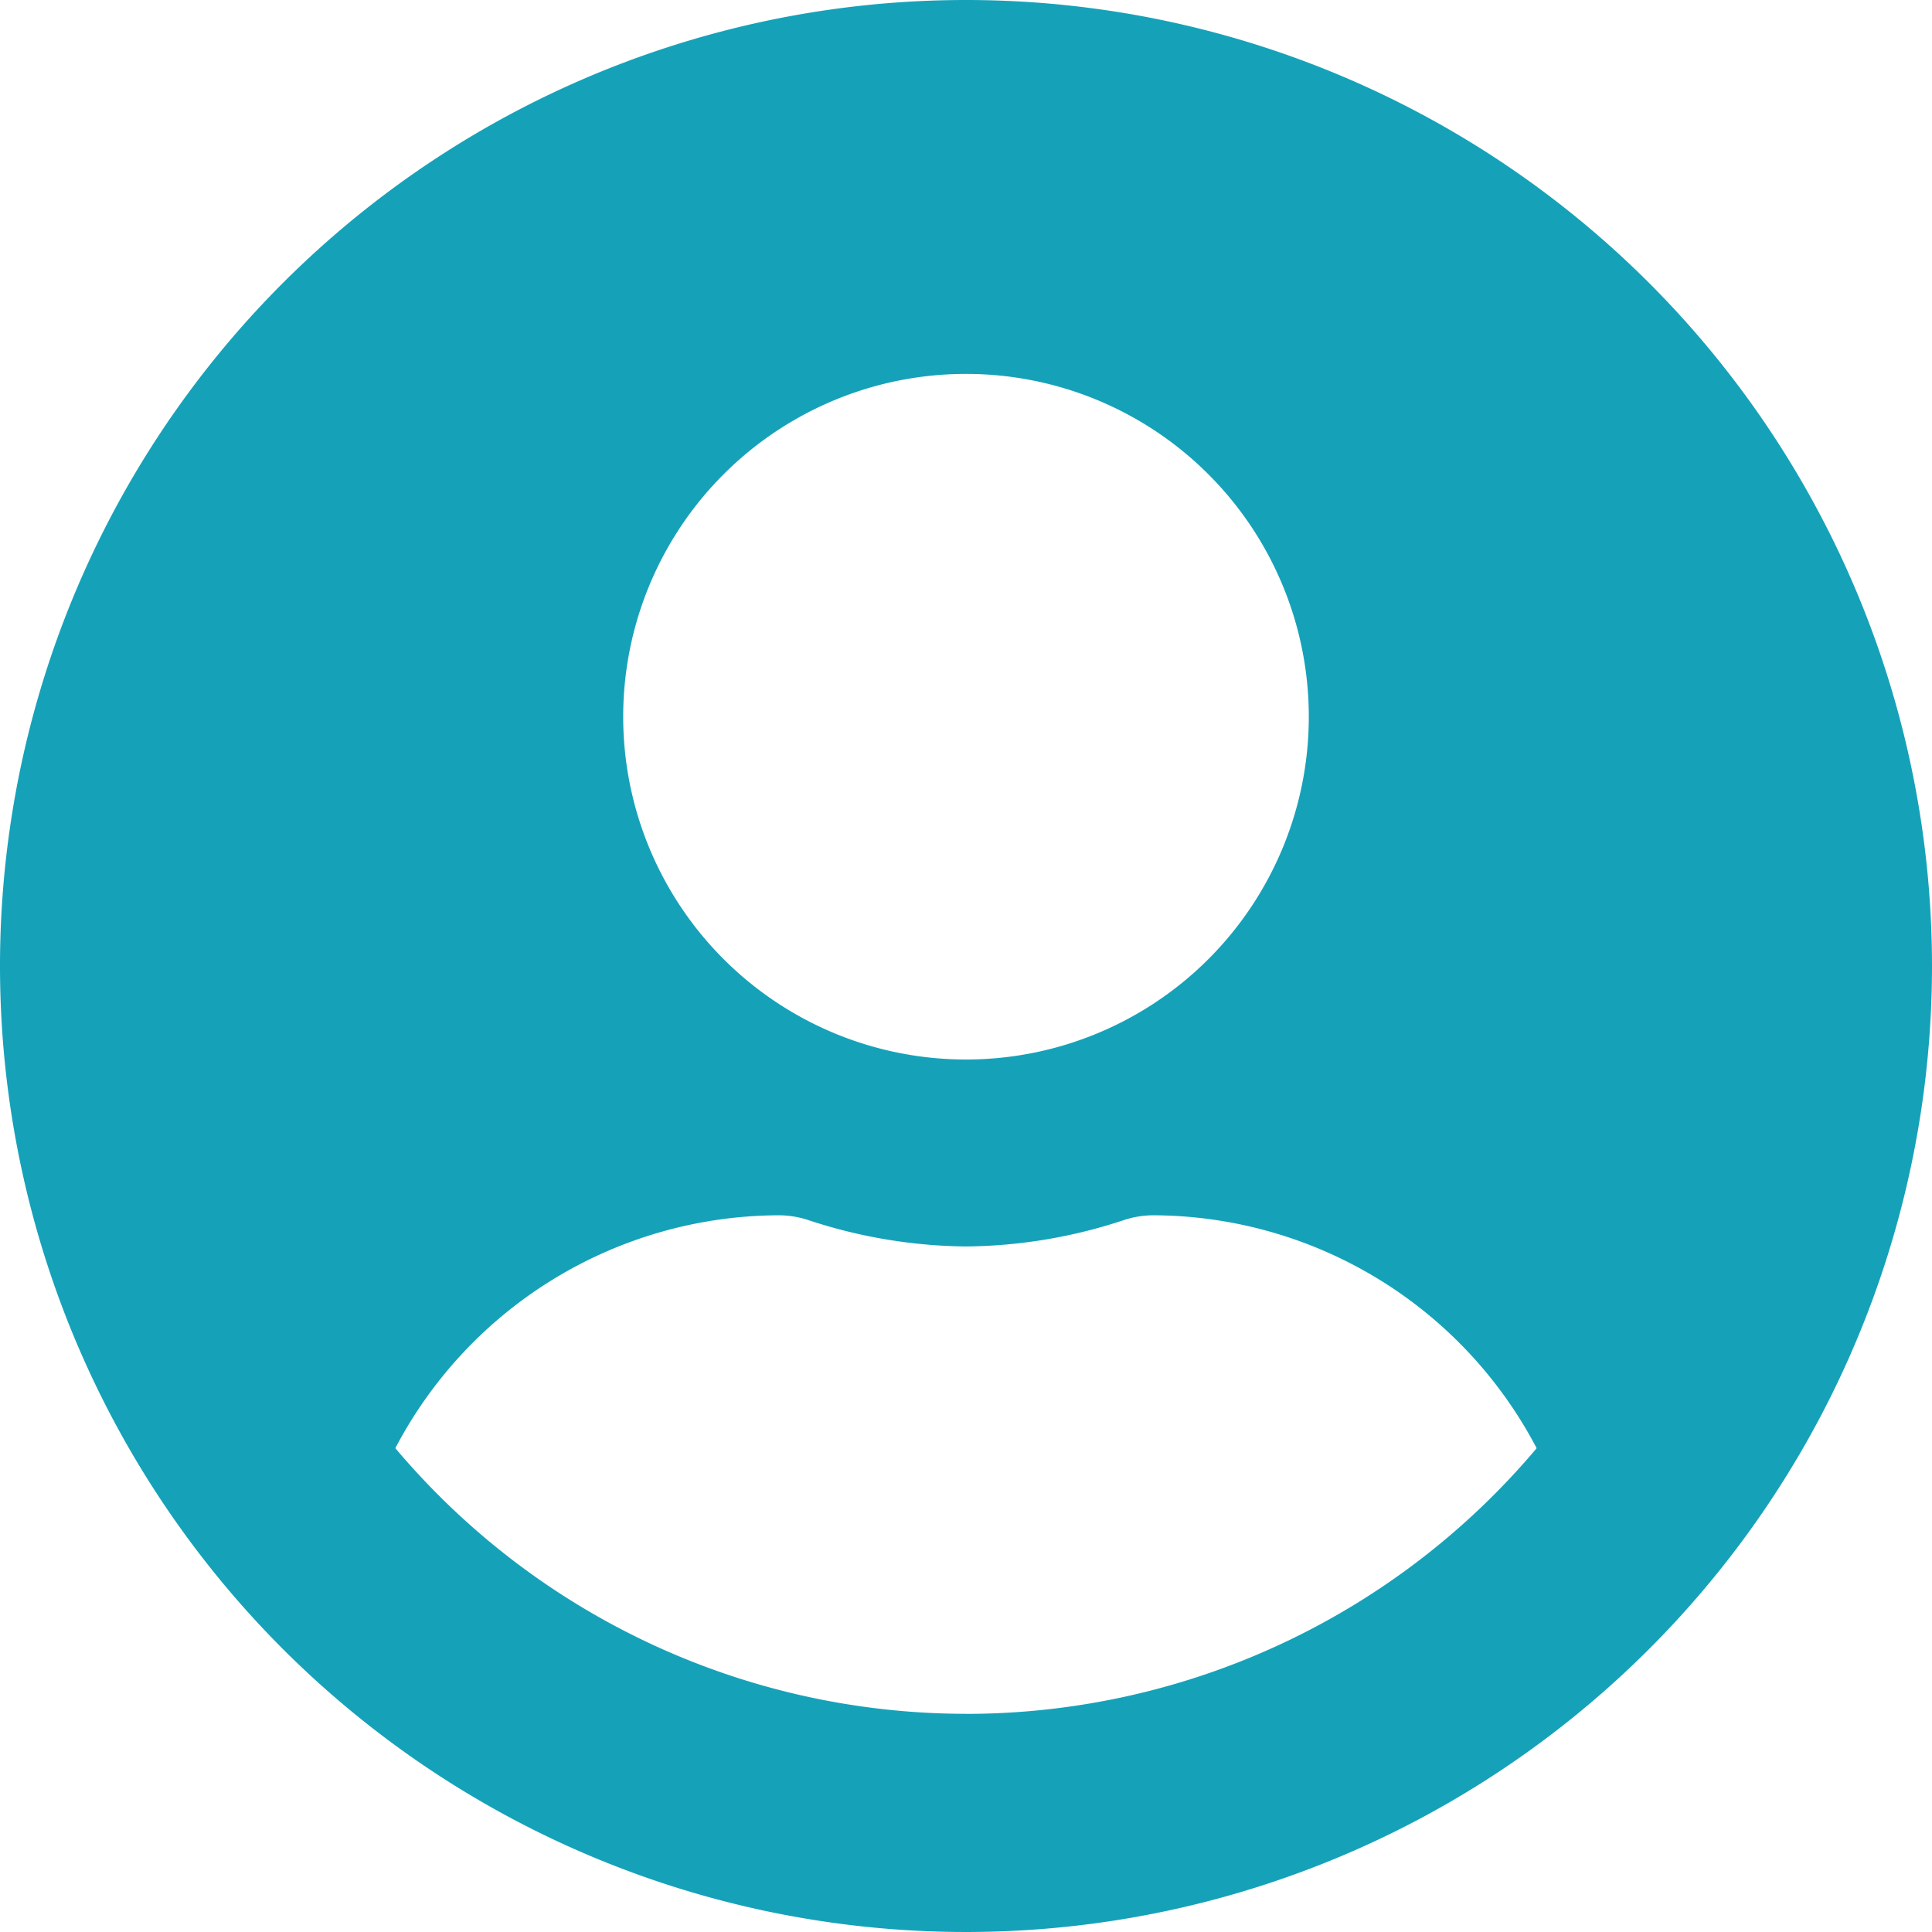 <svg xmlns="http://www.w3.org/2000/svg" width="30" height="30" viewBox="0 0 30 30">
  <g id="profile" transform="translate(-16 -184)">
    <path id="user-circle-solid" d="M15,8A15,15,0,1,0,30,23,15,15,0,0,0,15,8Zm0,5.806a5.323,5.323,0,1,1-5.323,5.323A5.323,5.323,0,0,1,15,13.806Zm0,20.806a11.59,11.59,0,0,1-8.861-4.125A6.744,6.744,0,0,1,12.1,26.871a1.48,1.48,0,0,1,.429.067A8.008,8.008,0,0,0,15,27.355a7.978,7.978,0,0,0,2.474-.417,1.48,1.48,0,0,1,.429-.067,6.744,6.744,0,0,1,5.958,3.617A11.59,11.59,0,0,1,15,34.613Z" transform="translate(16 176)" fill="#15a2b9"/>
  </g>
</svg>
